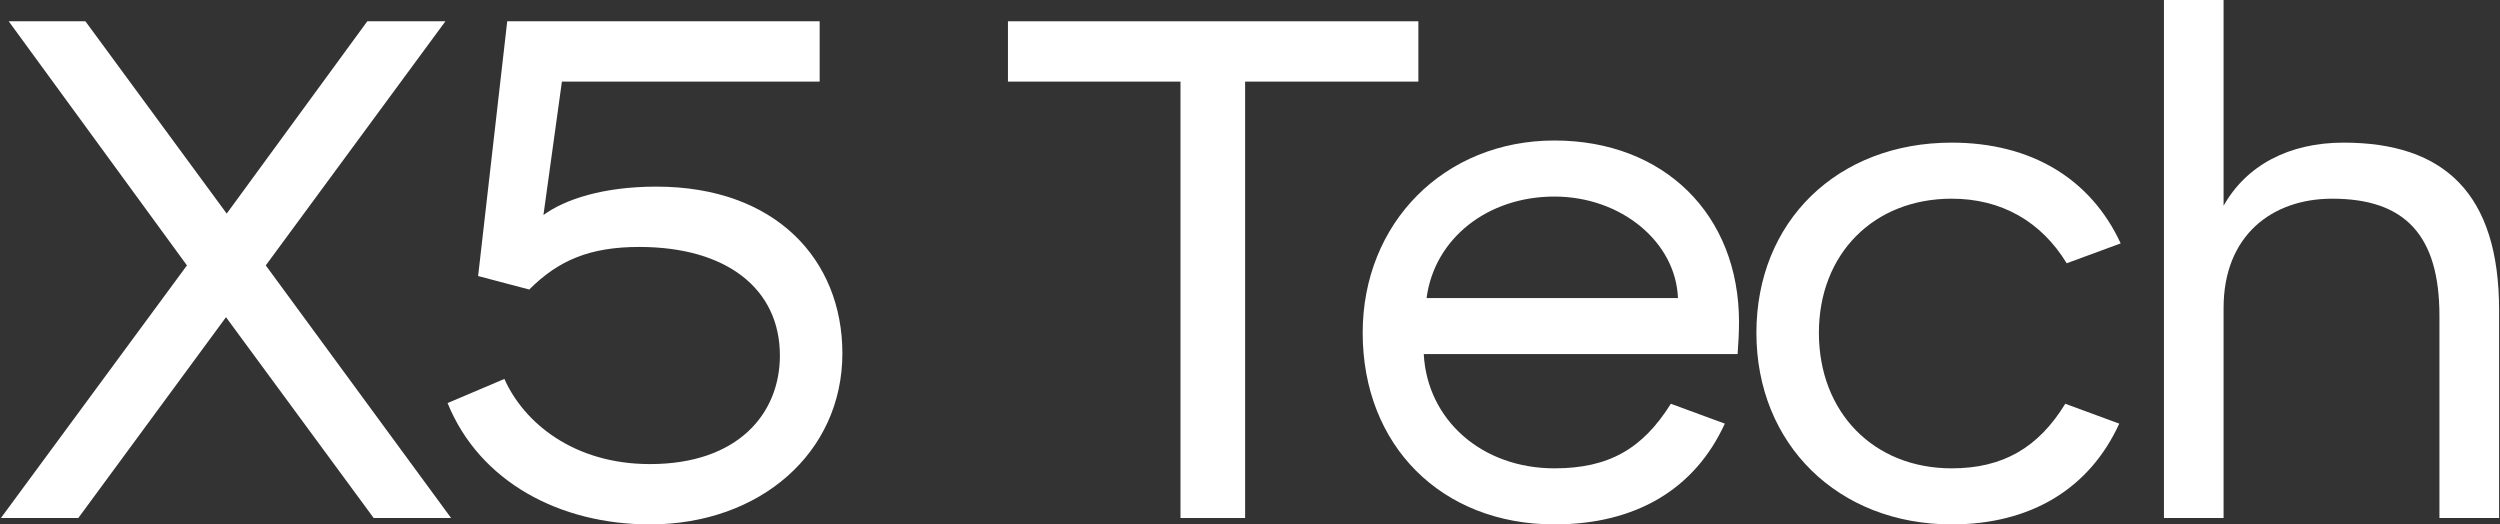 <svg width="1373" height="288" viewBox="0 0 1373 288" fill="none" xmlns="http://www.w3.org/2000/svg">
<rect x="0" y="0" width="1373" height="288" fill="#333333" stroke="none"/>
<path d="M244.619 11.691L145.958 145.754L247.739 284.493H205.232L124.119 174.203L43.006 284.493H0.5L102.671 145.754L4.79 11.691H46.906L124.509 117.304L201.723 11.691H244.619Z" fill="white"/>
<path d="M262.582 151.599L278.571 11.691H450.156V44.817H308.598L298.459 118.084C310.158 109.51 331.216 102.495 360.464 102.495C425.978 102.495 462.635 142.636 462.635 194.078C462.635 248.639 417.399 288 356.954 288C307.428 288 263.362 264.617 245.813 221.359L277.011 208.108C287.54 231.881 314.837 254.874 356.954 254.874C405.31 254.874 428.318 227.204 428.318 195.248C428.318 158.614 399.07 135.621 351.104 135.621C323.807 135.621 306.648 143.026 290.66 159.004L262.582 151.599Z" fill="white"/>
<path d="M553.567 44.817V11.691H778.968V44.817H683.816V284.493H648.329V44.817H553.567Z" fill="white"/>
<path d="M853.677 288C791.672 288 748.386 244.742 748.386 182.777C748.386 122.371 793.232 77.164 853.677 77.164C913.732 77.164 955.068 117.694 955.068 176.931C955.068 182.777 954.678 189.402 954.288 194.468H781.923C783.873 230.712 813.9 257.212 853.677 257.212C883.314 257.212 902.033 246.69 917.631 221.748L947.269 232.66C930.89 268.514 898.523 288 853.677 288ZM853.677 107.951C817.02 107.951 787.772 130.945 783.483 163.681H921.531C920.361 132.893 890.334 107.951 853.677 107.951Z" fill="white"/>
<path d="M1134.25 221.748L1163.89 232.66C1147.51 268.514 1115.15 288 1071.86 288C1009.47 288 964.619 243.962 964.619 182.777C964.619 121.591 1009.08 78.333 1071.86 78.333C1115.54 78.333 1148.29 98.208 1164.67 133.673L1135.03 144.585C1121 121.591 1099.16 109.12 1071.86 109.12C1028.96 109.12 998.936 139.518 998.936 182.777C998.936 226.425 1028.96 257.212 1071.86 257.212C1099.94 257.212 1119.44 245.911 1134.25 221.748Z" fill="white"/>
<path d="M1188.44 284.493V0H1221.19V113.018C1233.67 90.804 1257.07 78.333 1287.1 78.333C1342.47 78.333 1372.5 106.392 1372.5 170.306V284.493H1339.74V173.424C1339.74 129.386 1321.02 109.12 1280.86 109.12C1247.71 109.12 1221.19 129.386 1221.19 169.137V284.493H1188.44Z" fill="white"/>
</svg>
